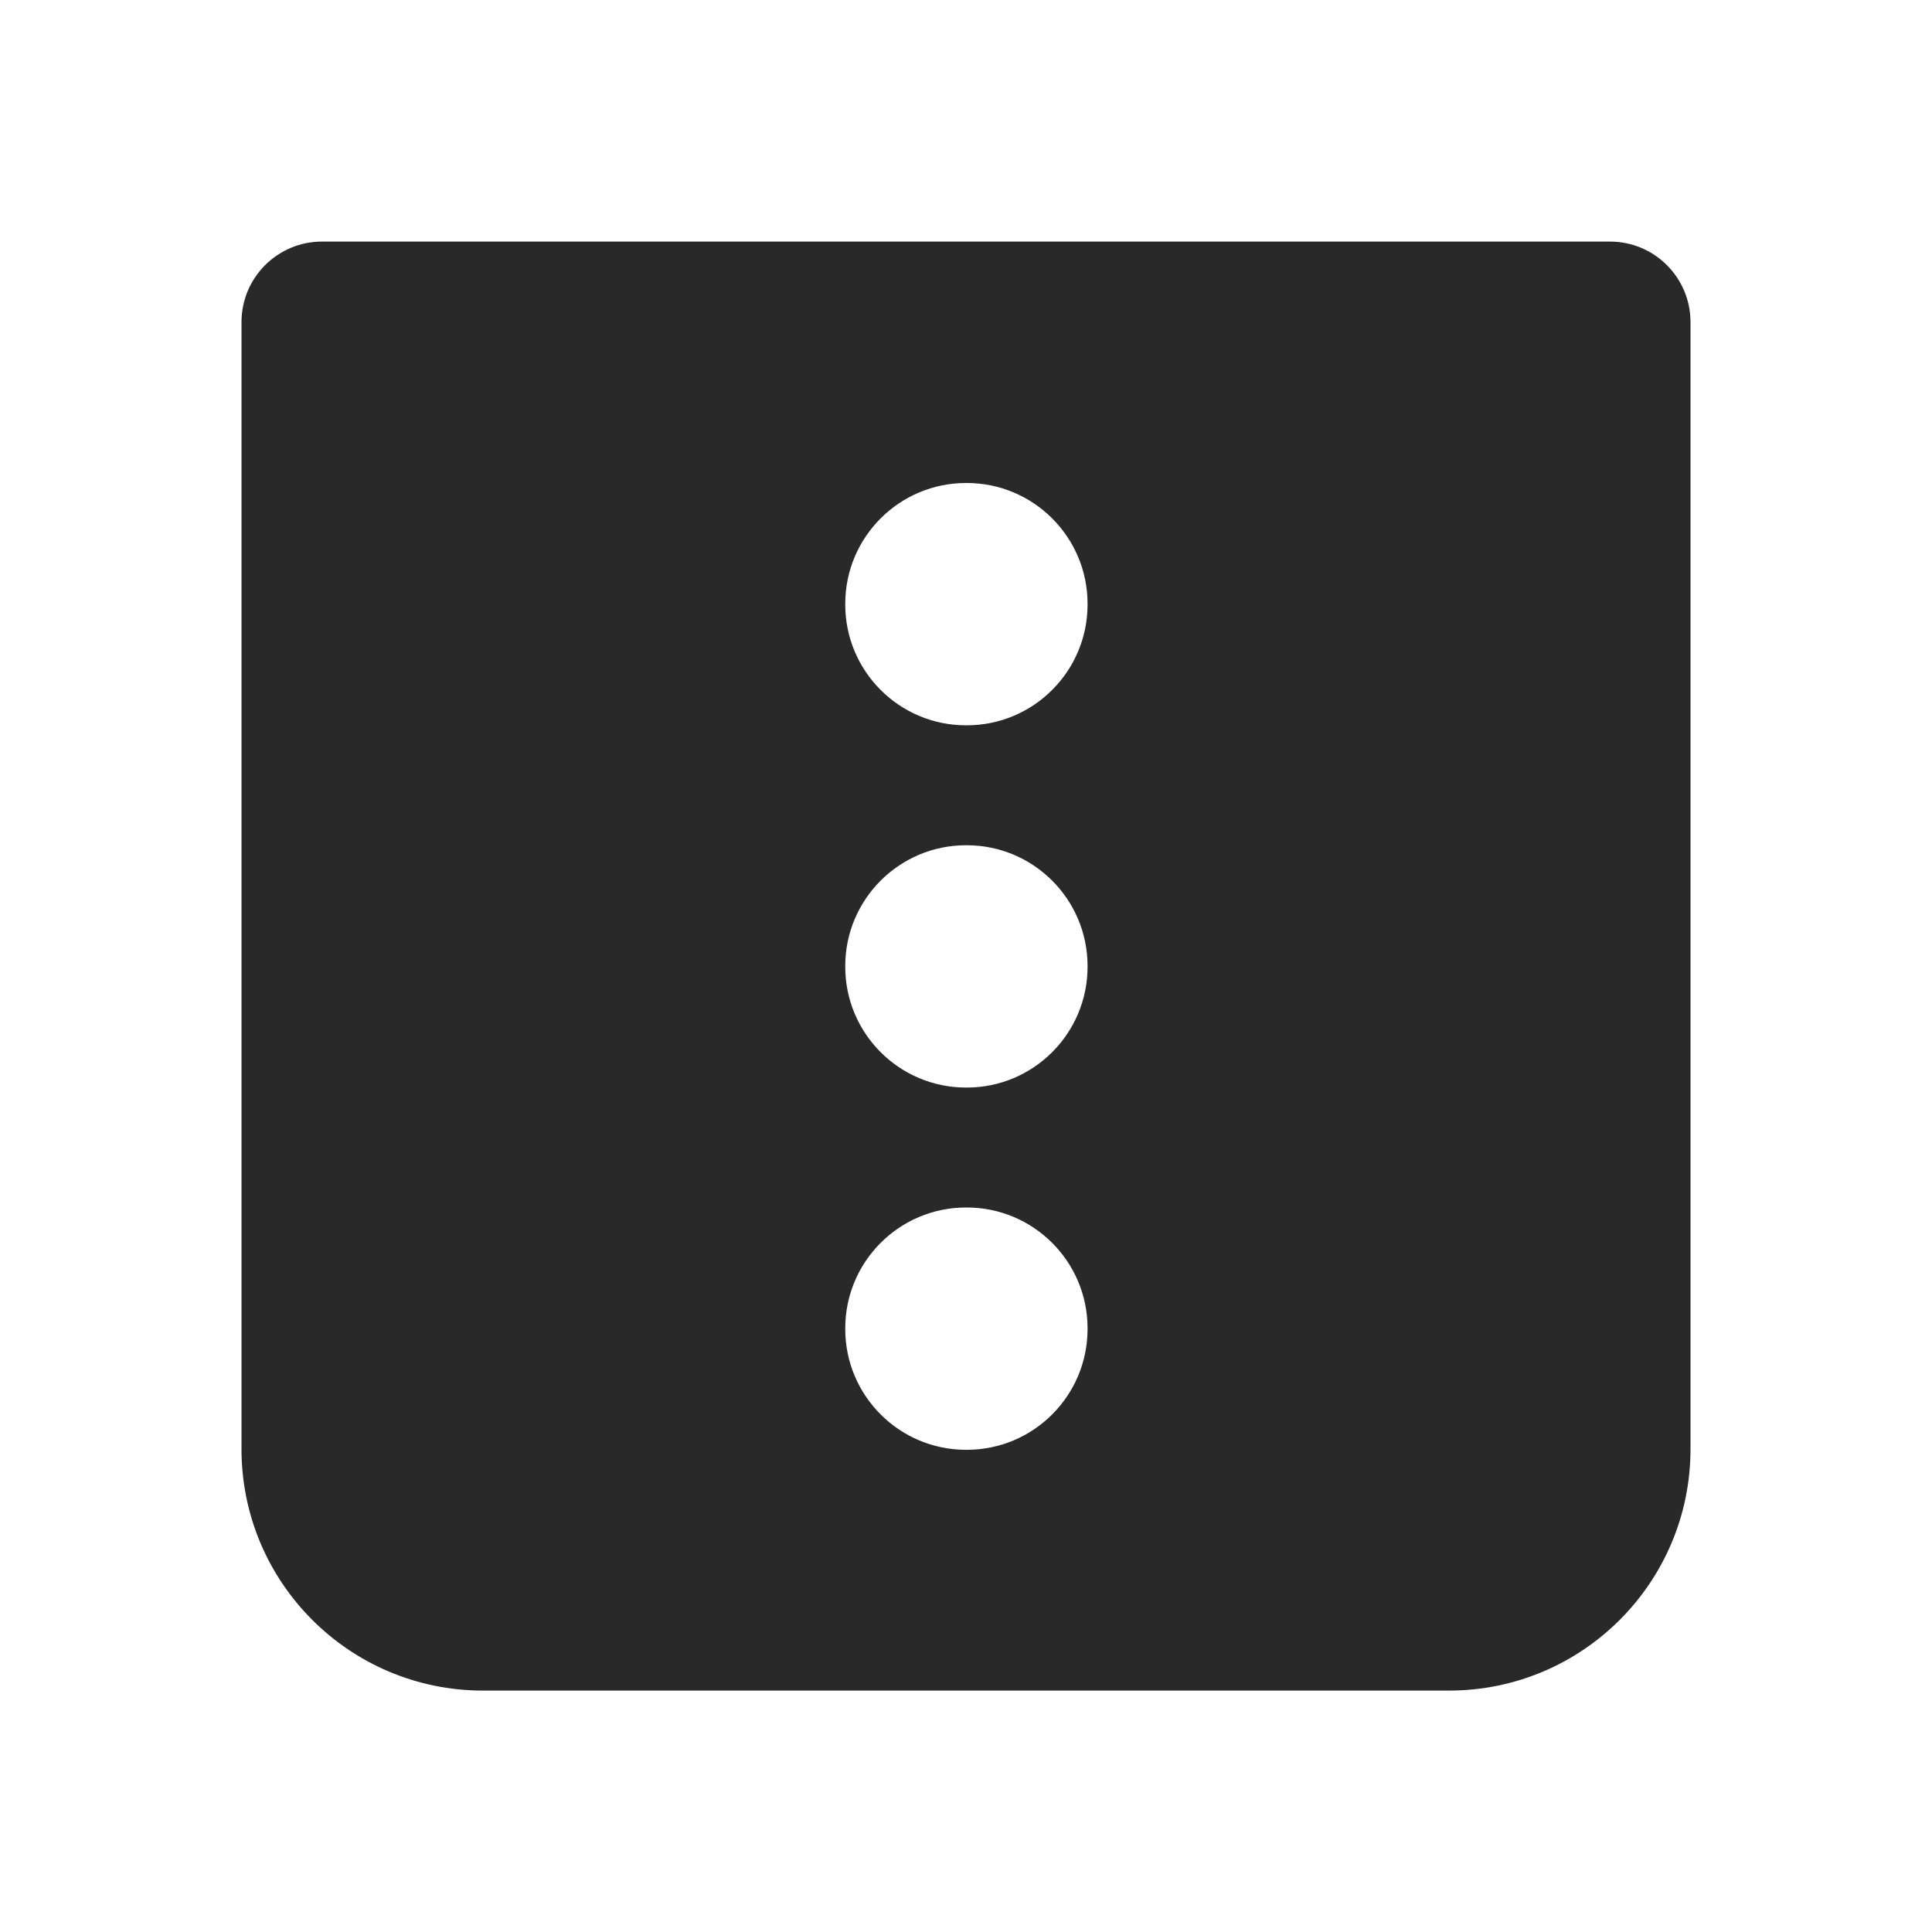 <svg width="24" height="24" viewBox="0 0 24 24" fill="none" xmlns="http://www.w3.org/2000/svg">
<g clip-path="url(#clip0_1_26987)">
<path fill-rule="evenodd" clip-rule="evenodd" d="M3 4.001C3 3.449 3.448 3.001 4 3.001H20C20.552 3.001 21 3.449 21 4.001V18.001C21 19.658 19.657 21.001 18 21.001H6C4.343 21.001 3 19.658 3 18.001V4.001ZM10.5 7.5C10.5 6.672 11.172 6 12 6H12.01C12.838 6 13.51 6.672 13.51 7.5V7.51C13.51 8.338 12.838 9.01 12.01 9.01H12C11.172 9.01 10.5 8.338 10.5 7.51V7.5ZM12 10.5C11.172 10.5 10.5 11.172 10.5 12V12.01C10.5 12.838 11.172 13.51 12 13.51H12.01C12.838 13.51 13.51 12.838 13.51 12.01V12C13.51 11.172 12.838 10.5 12.01 10.5H12ZM12 15C11.172 15 10.5 15.672 10.5 16.5V16.51C10.5 17.338 11.172 18.01 12 18.01H12.01C12.838 18.01 13.51 17.338 13.51 16.51V16.5C13.51 15.672 12.838 15 12.01 15H12Z" fill="#292929"/>
</g>
<defs>
<clipPath id="clip0_1_26987">
<rect width="24" height="24" fill="white" transform="translate(0 0.001)"/>
</clipPath>
</defs>
</svg>
